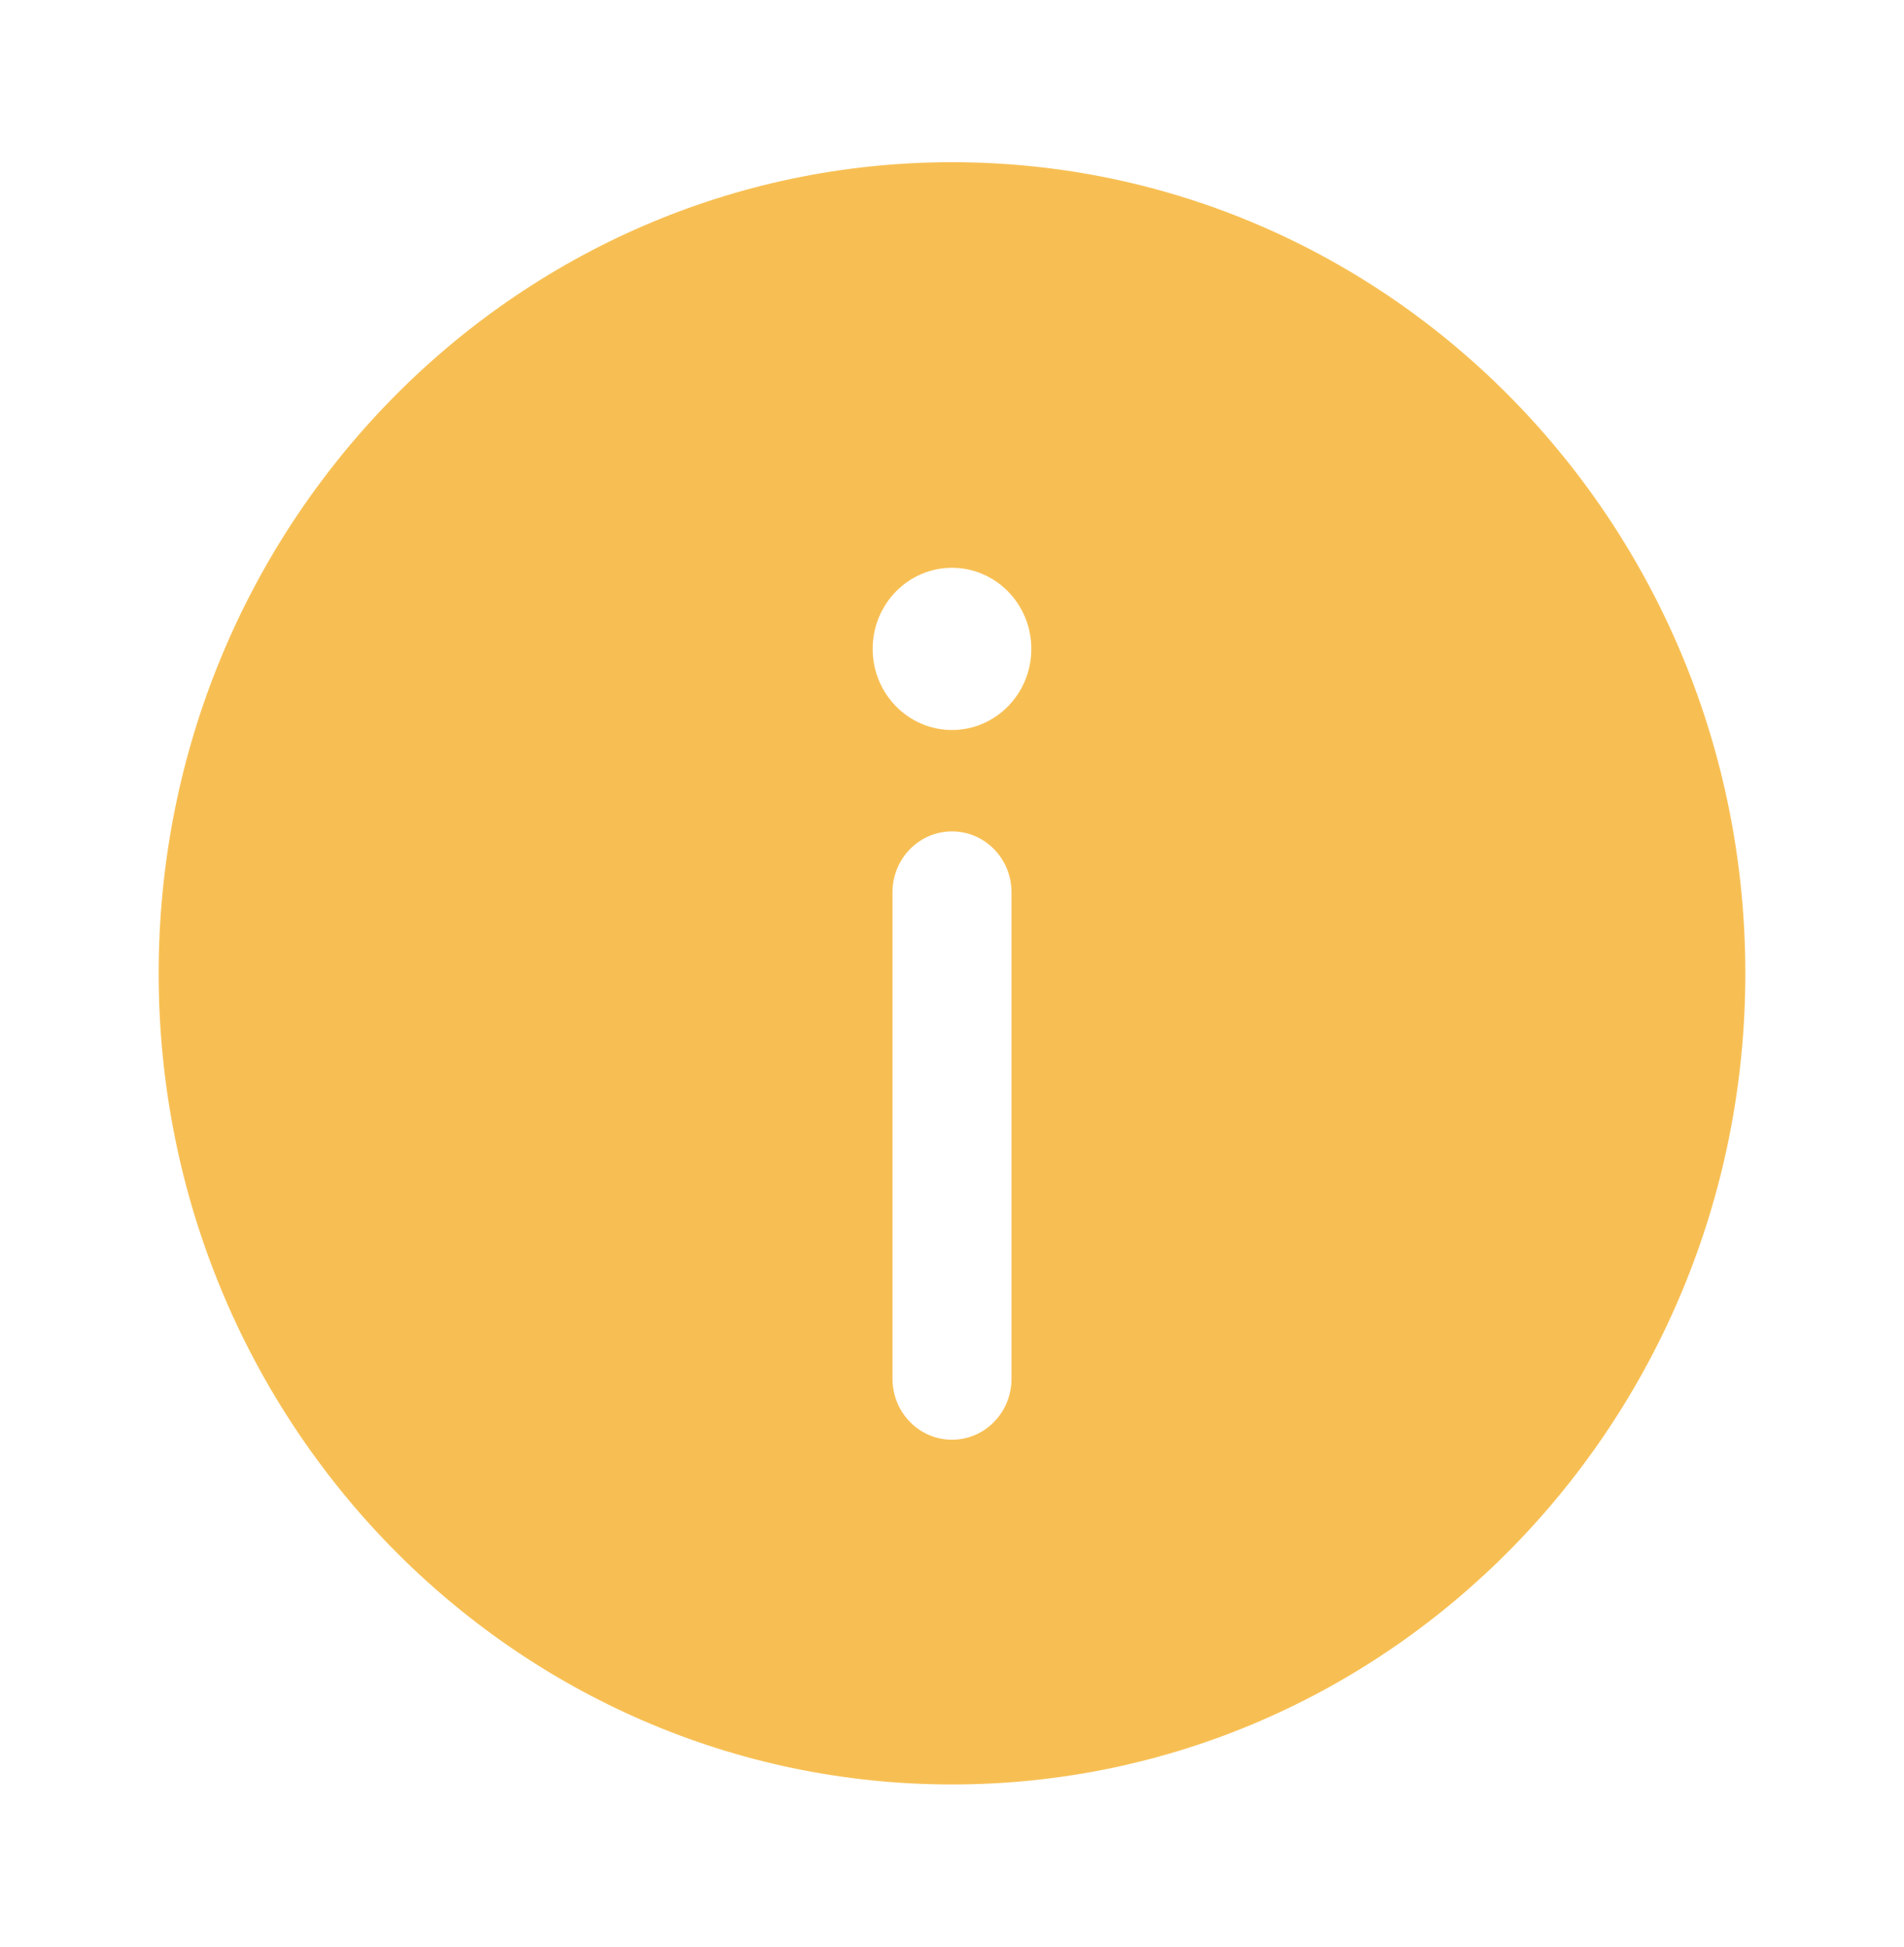 <svg width="45" height="46" viewBox="0 0 45 46" fill="none" xmlns="http://www.w3.org/2000/svg">
<path fill-rule="evenodd" clip-rule="evenodd" d="M41.25 23C41.25 33.585 32.855 42.167 22.5 42.167C12.145 42.167 3.75 33.585 3.75 23C3.75 12.415 12.145 3.833 22.5 3.833C32.855 3.833 41.25 12.415 41.25 23ZM22.5 34.021C23.277 34.021 23.906 33.377 23.906 32.583V21.083C23.906 20.289 23.277 19.646 22.5 19.646C21.723 19.646 21.094 20.289 21.094 21.083V32.583C21.094 33.377 21.723 34.021 22.5 34.021ZM22.5 13.417C23.535 13.417 24.375 14.275 24.375 15.333C24.375 16.392 23.535 17.25 22.5 17.25C21.465 17.25 20.625 16.392 20.625 15.333C20.625 14.275 21.465 13.417 22.5 13.417Z" fill="#F7BF53"/>
</svg>
